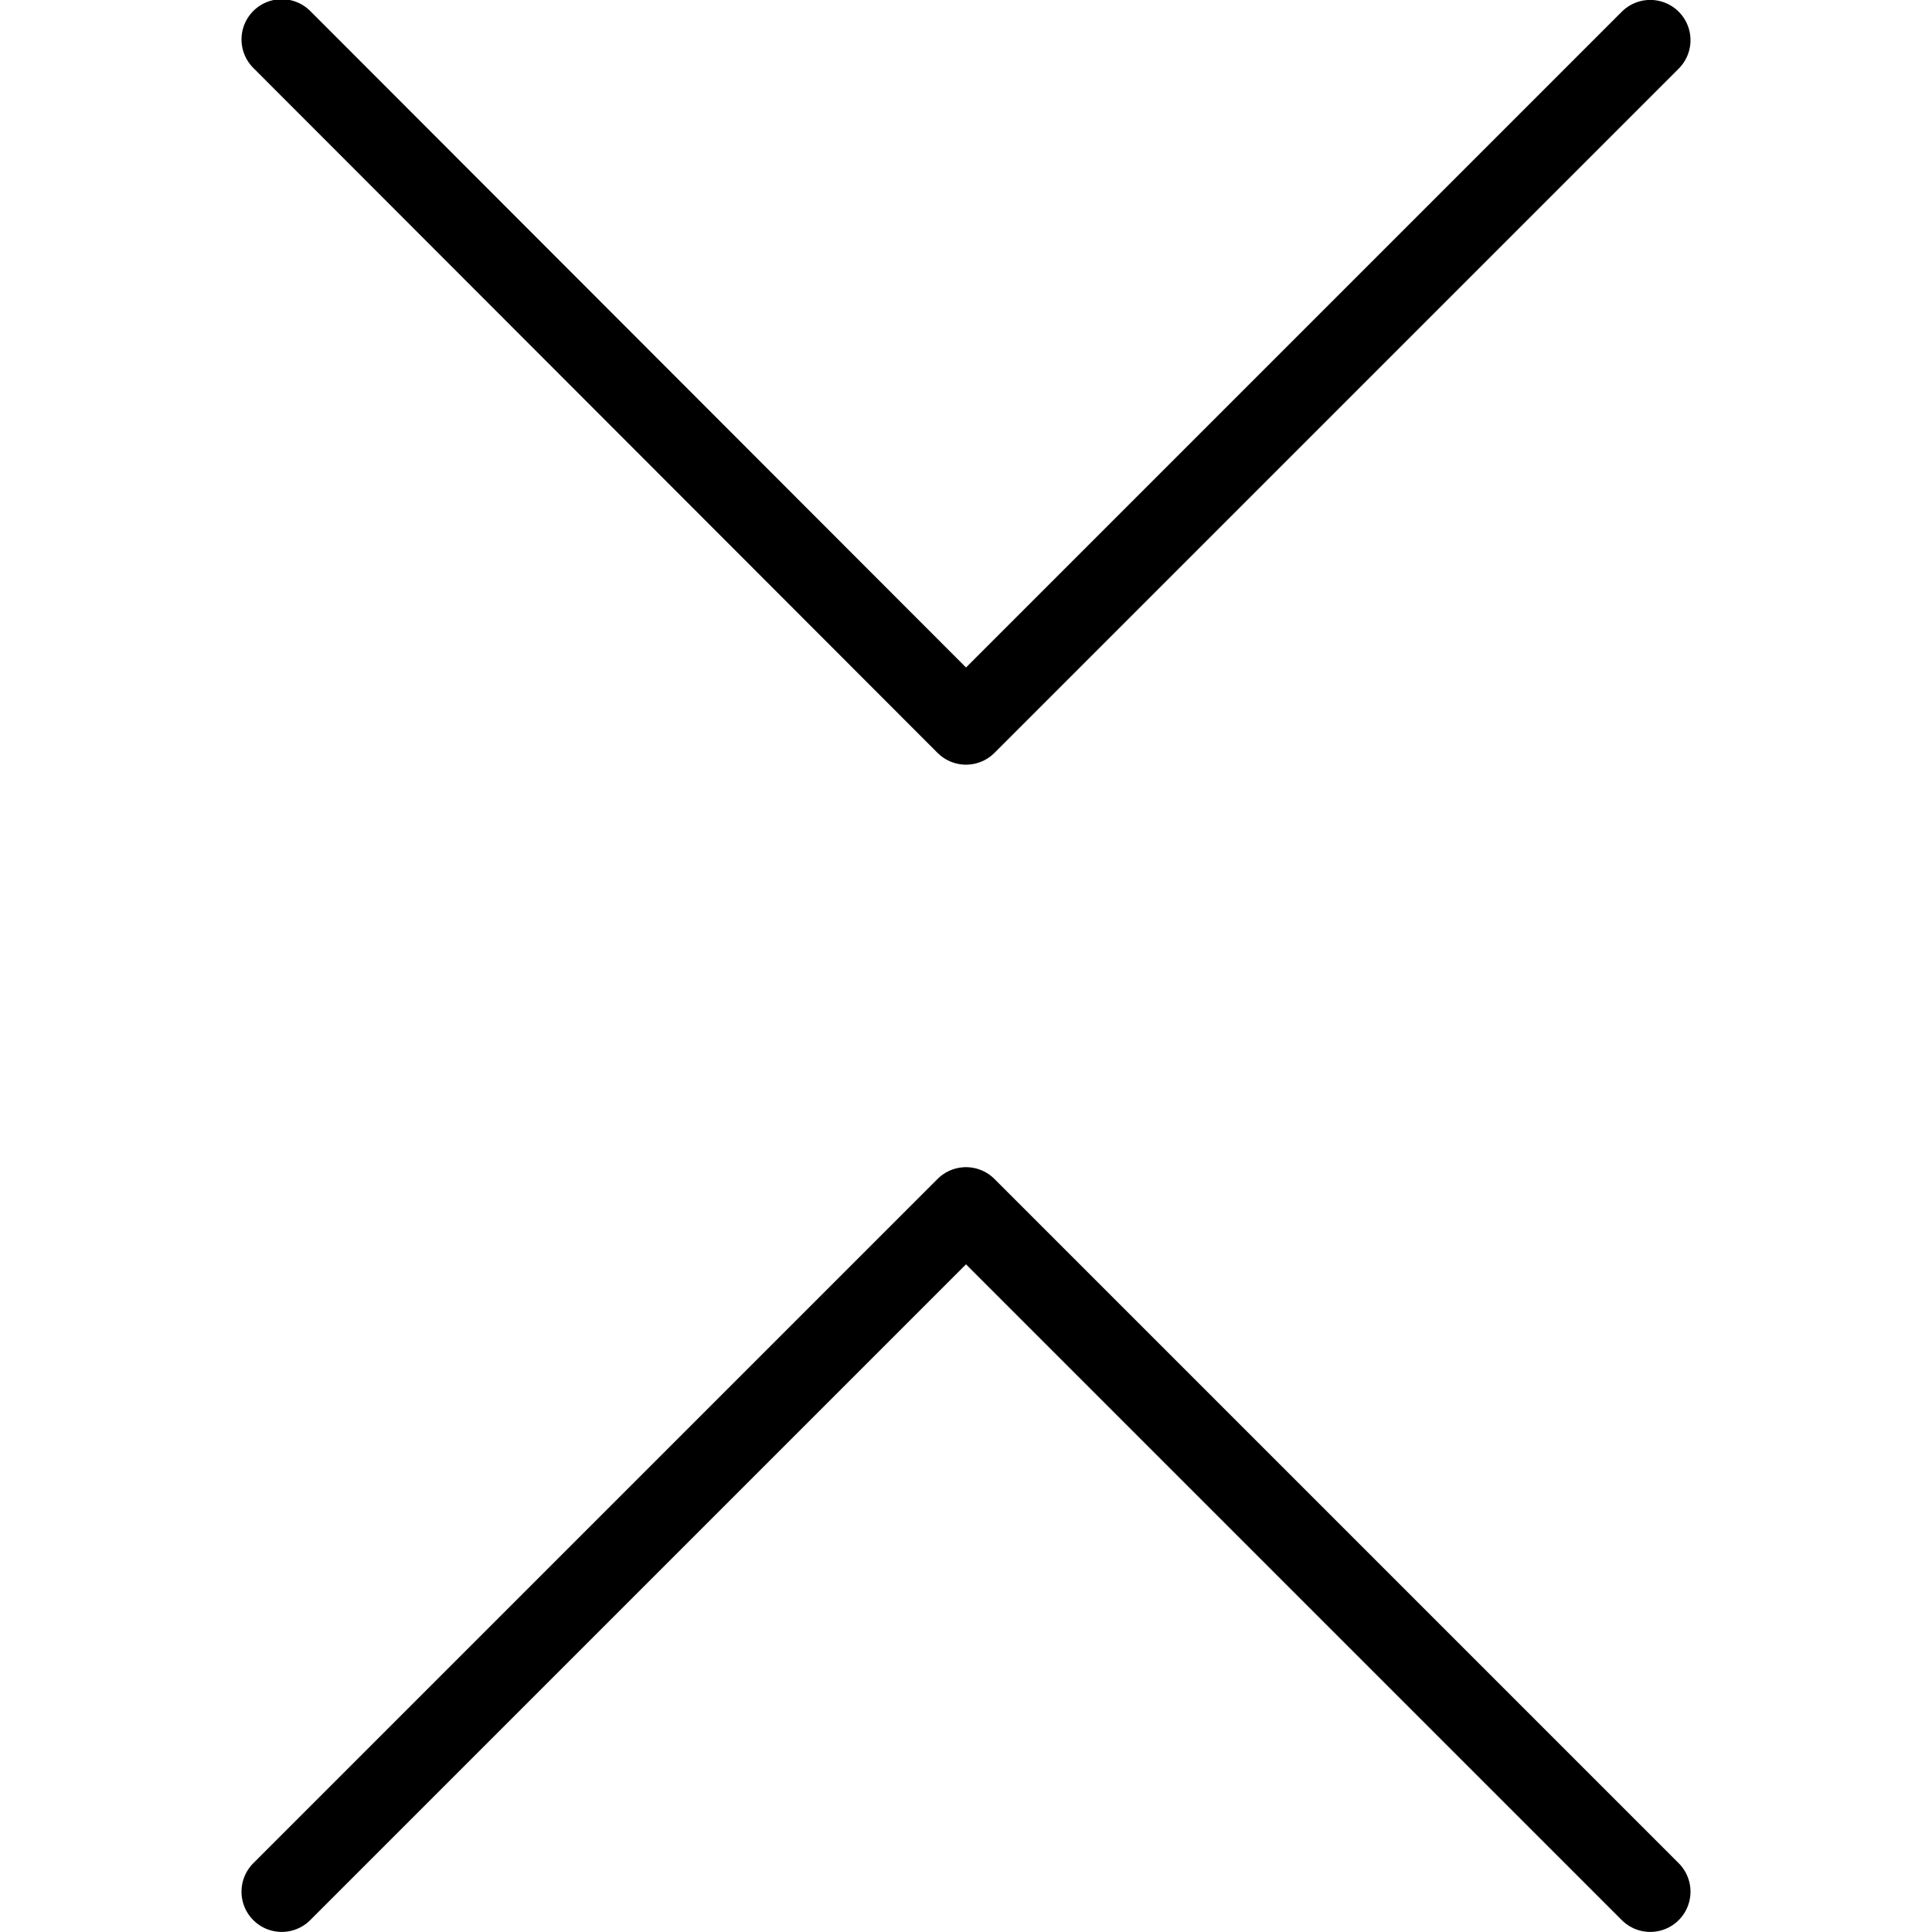 <svg viewBox="0 0 24 24" xmlns="http://www.w3.org/2000/svg"><g stroke-linecap="round" stroke="#000" fill="none" stroke-linejoin="round"><path d="M20.5.499l-8.5 8.5L3.5.49"/><path d="M20.5 23.499l-8.5-8.5 -8.5 8.5"/></g></svg>